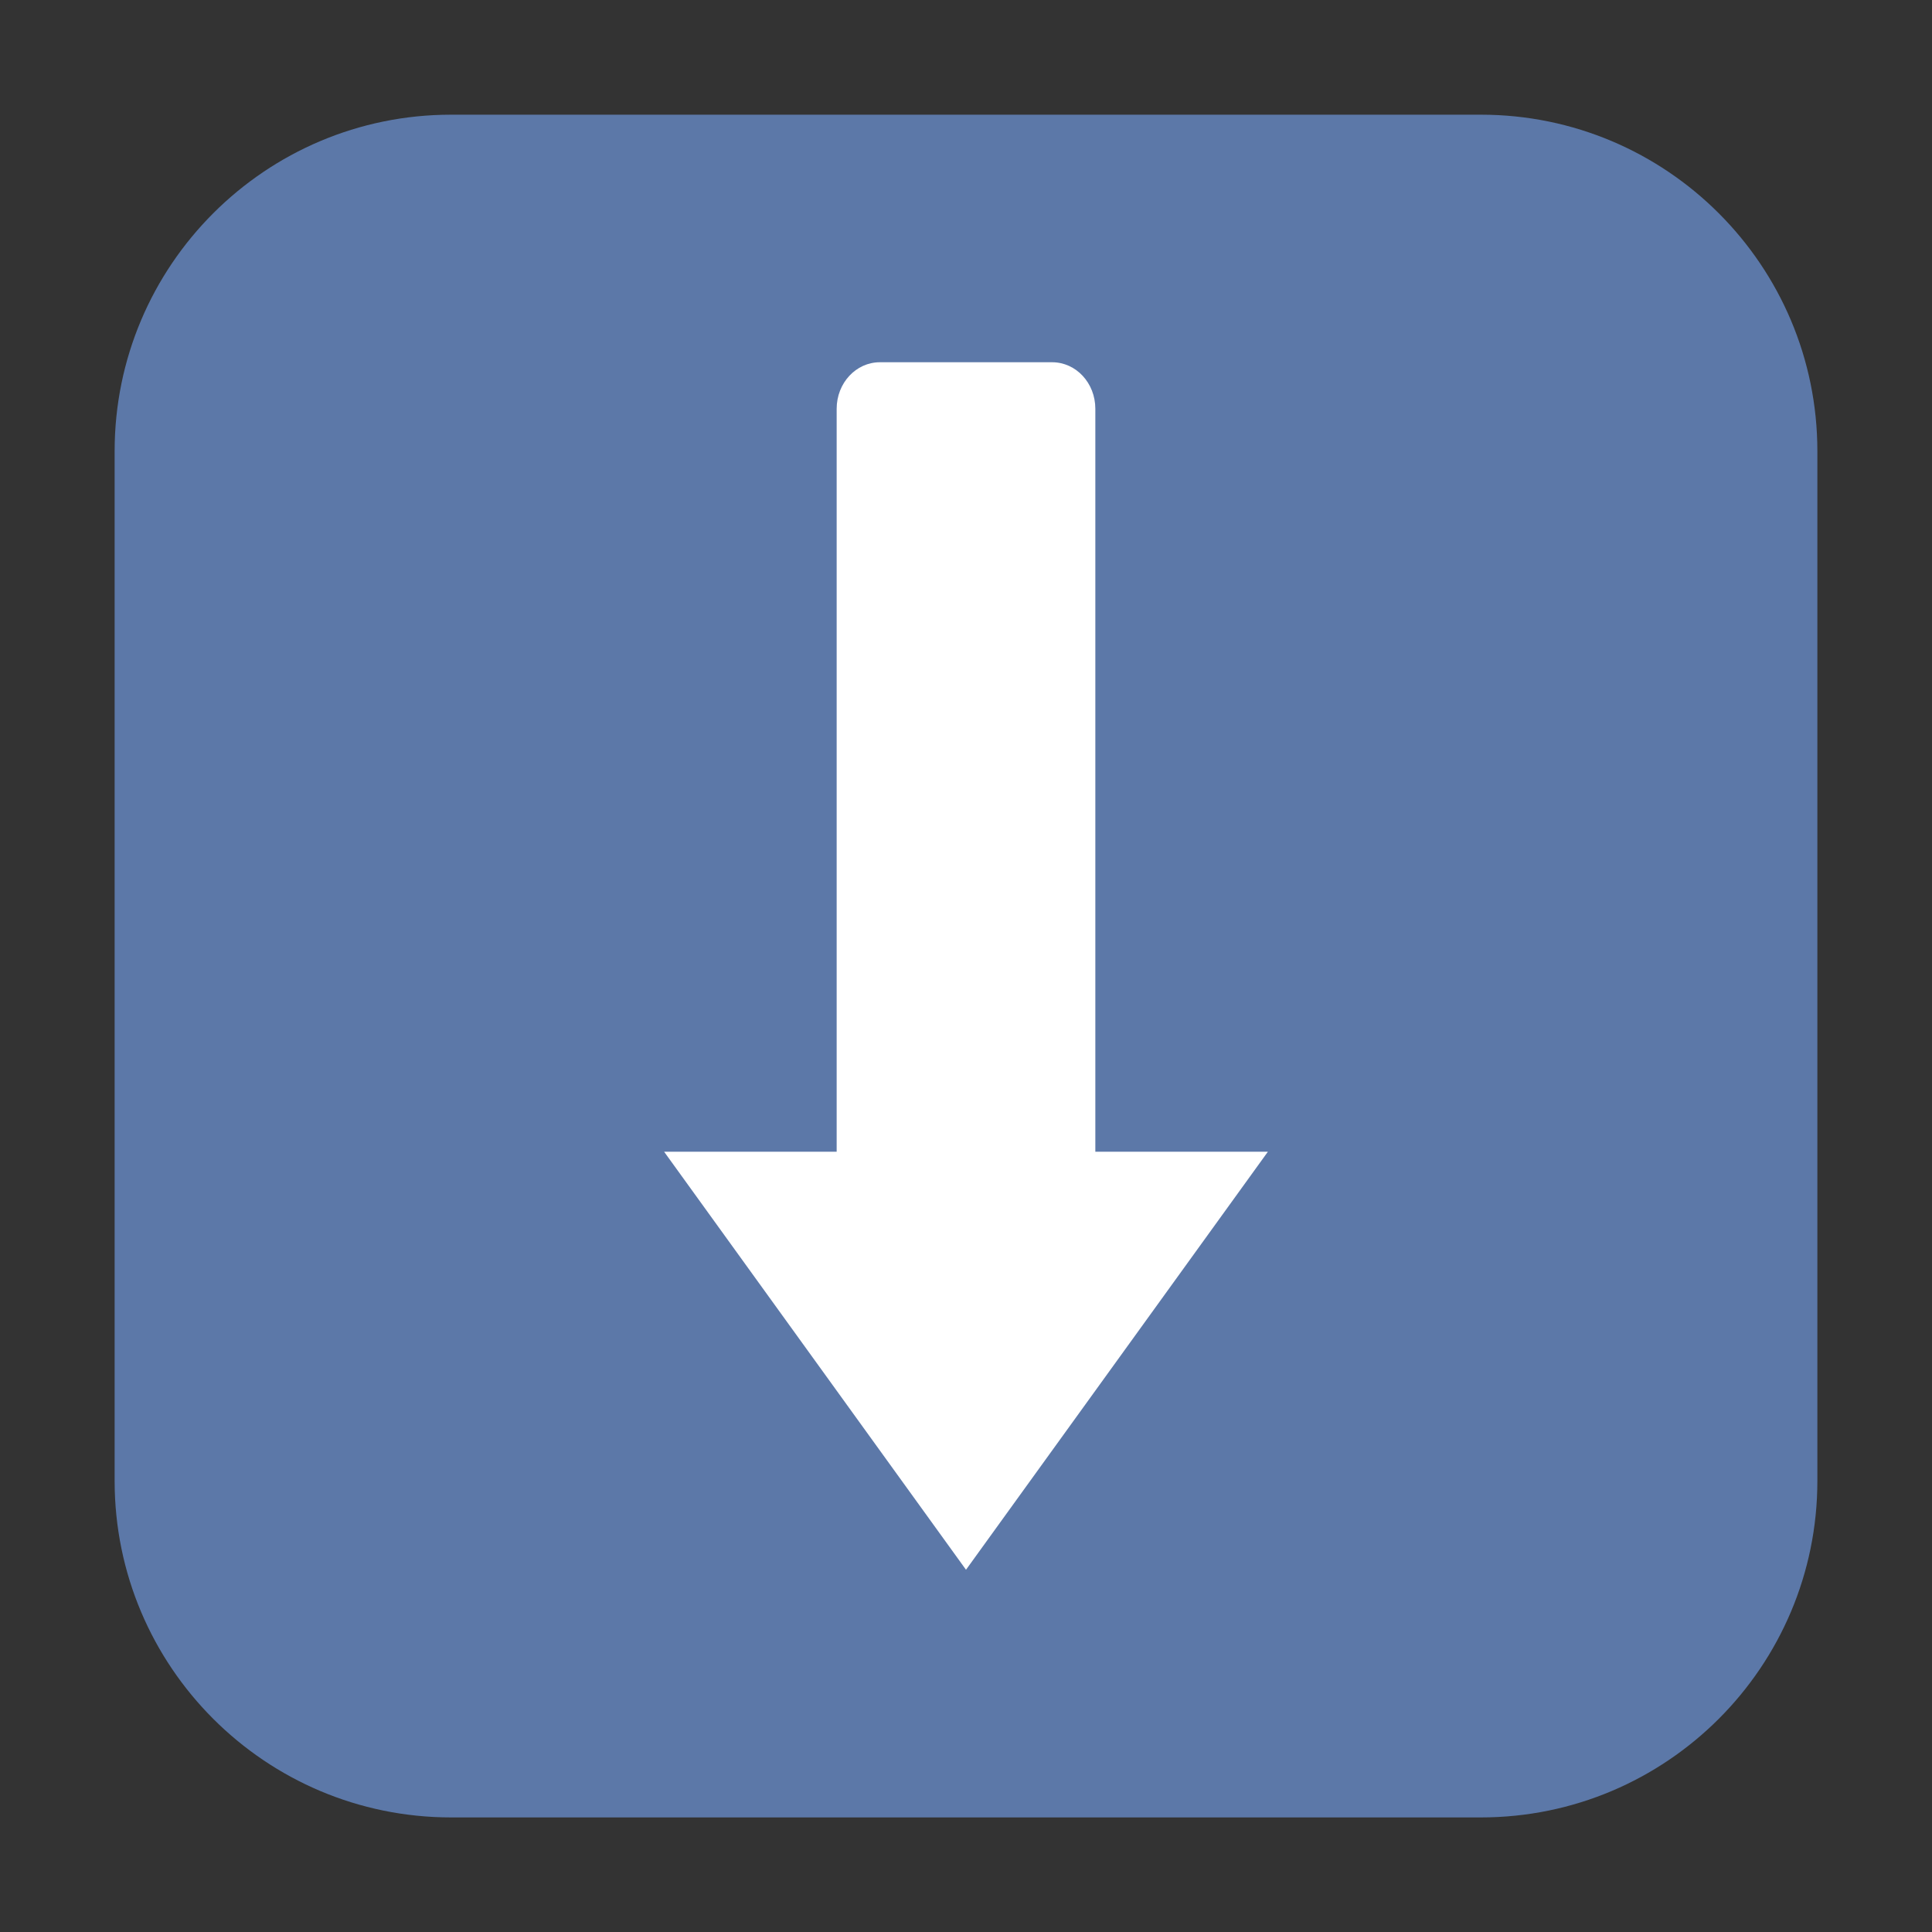 <svg height="36pt" viewBox="0 0 36 36" width="36pt" xmlns="http://www.w3.org/2000/svg"><rect x="0" y="0" width="36" height="36" fill="#333333" stroke="none"/><path d="m8.406 2.137h19.188c3.461 0 6.27 2.809 6.27 6.27v19.188c0 3.461-2.809 6.27-6.27 6.27h-19.188c-3.461 0-6.27-2.809-6.27-6.27v-19.188c0-3.461 2.809-6.27 6.27-6.27zm0 0" fill="#5c78a8" fill-rule="evenodd"/><path d="m16.395 6.75c-.445 0-.805.387-.805.867v13.844h-3.215l5.625 7.789 5.625-7.789h-3.215v-13.844c0-.48-.359-.867-.805-.867zm0 0" fill="#fff"/></svg>